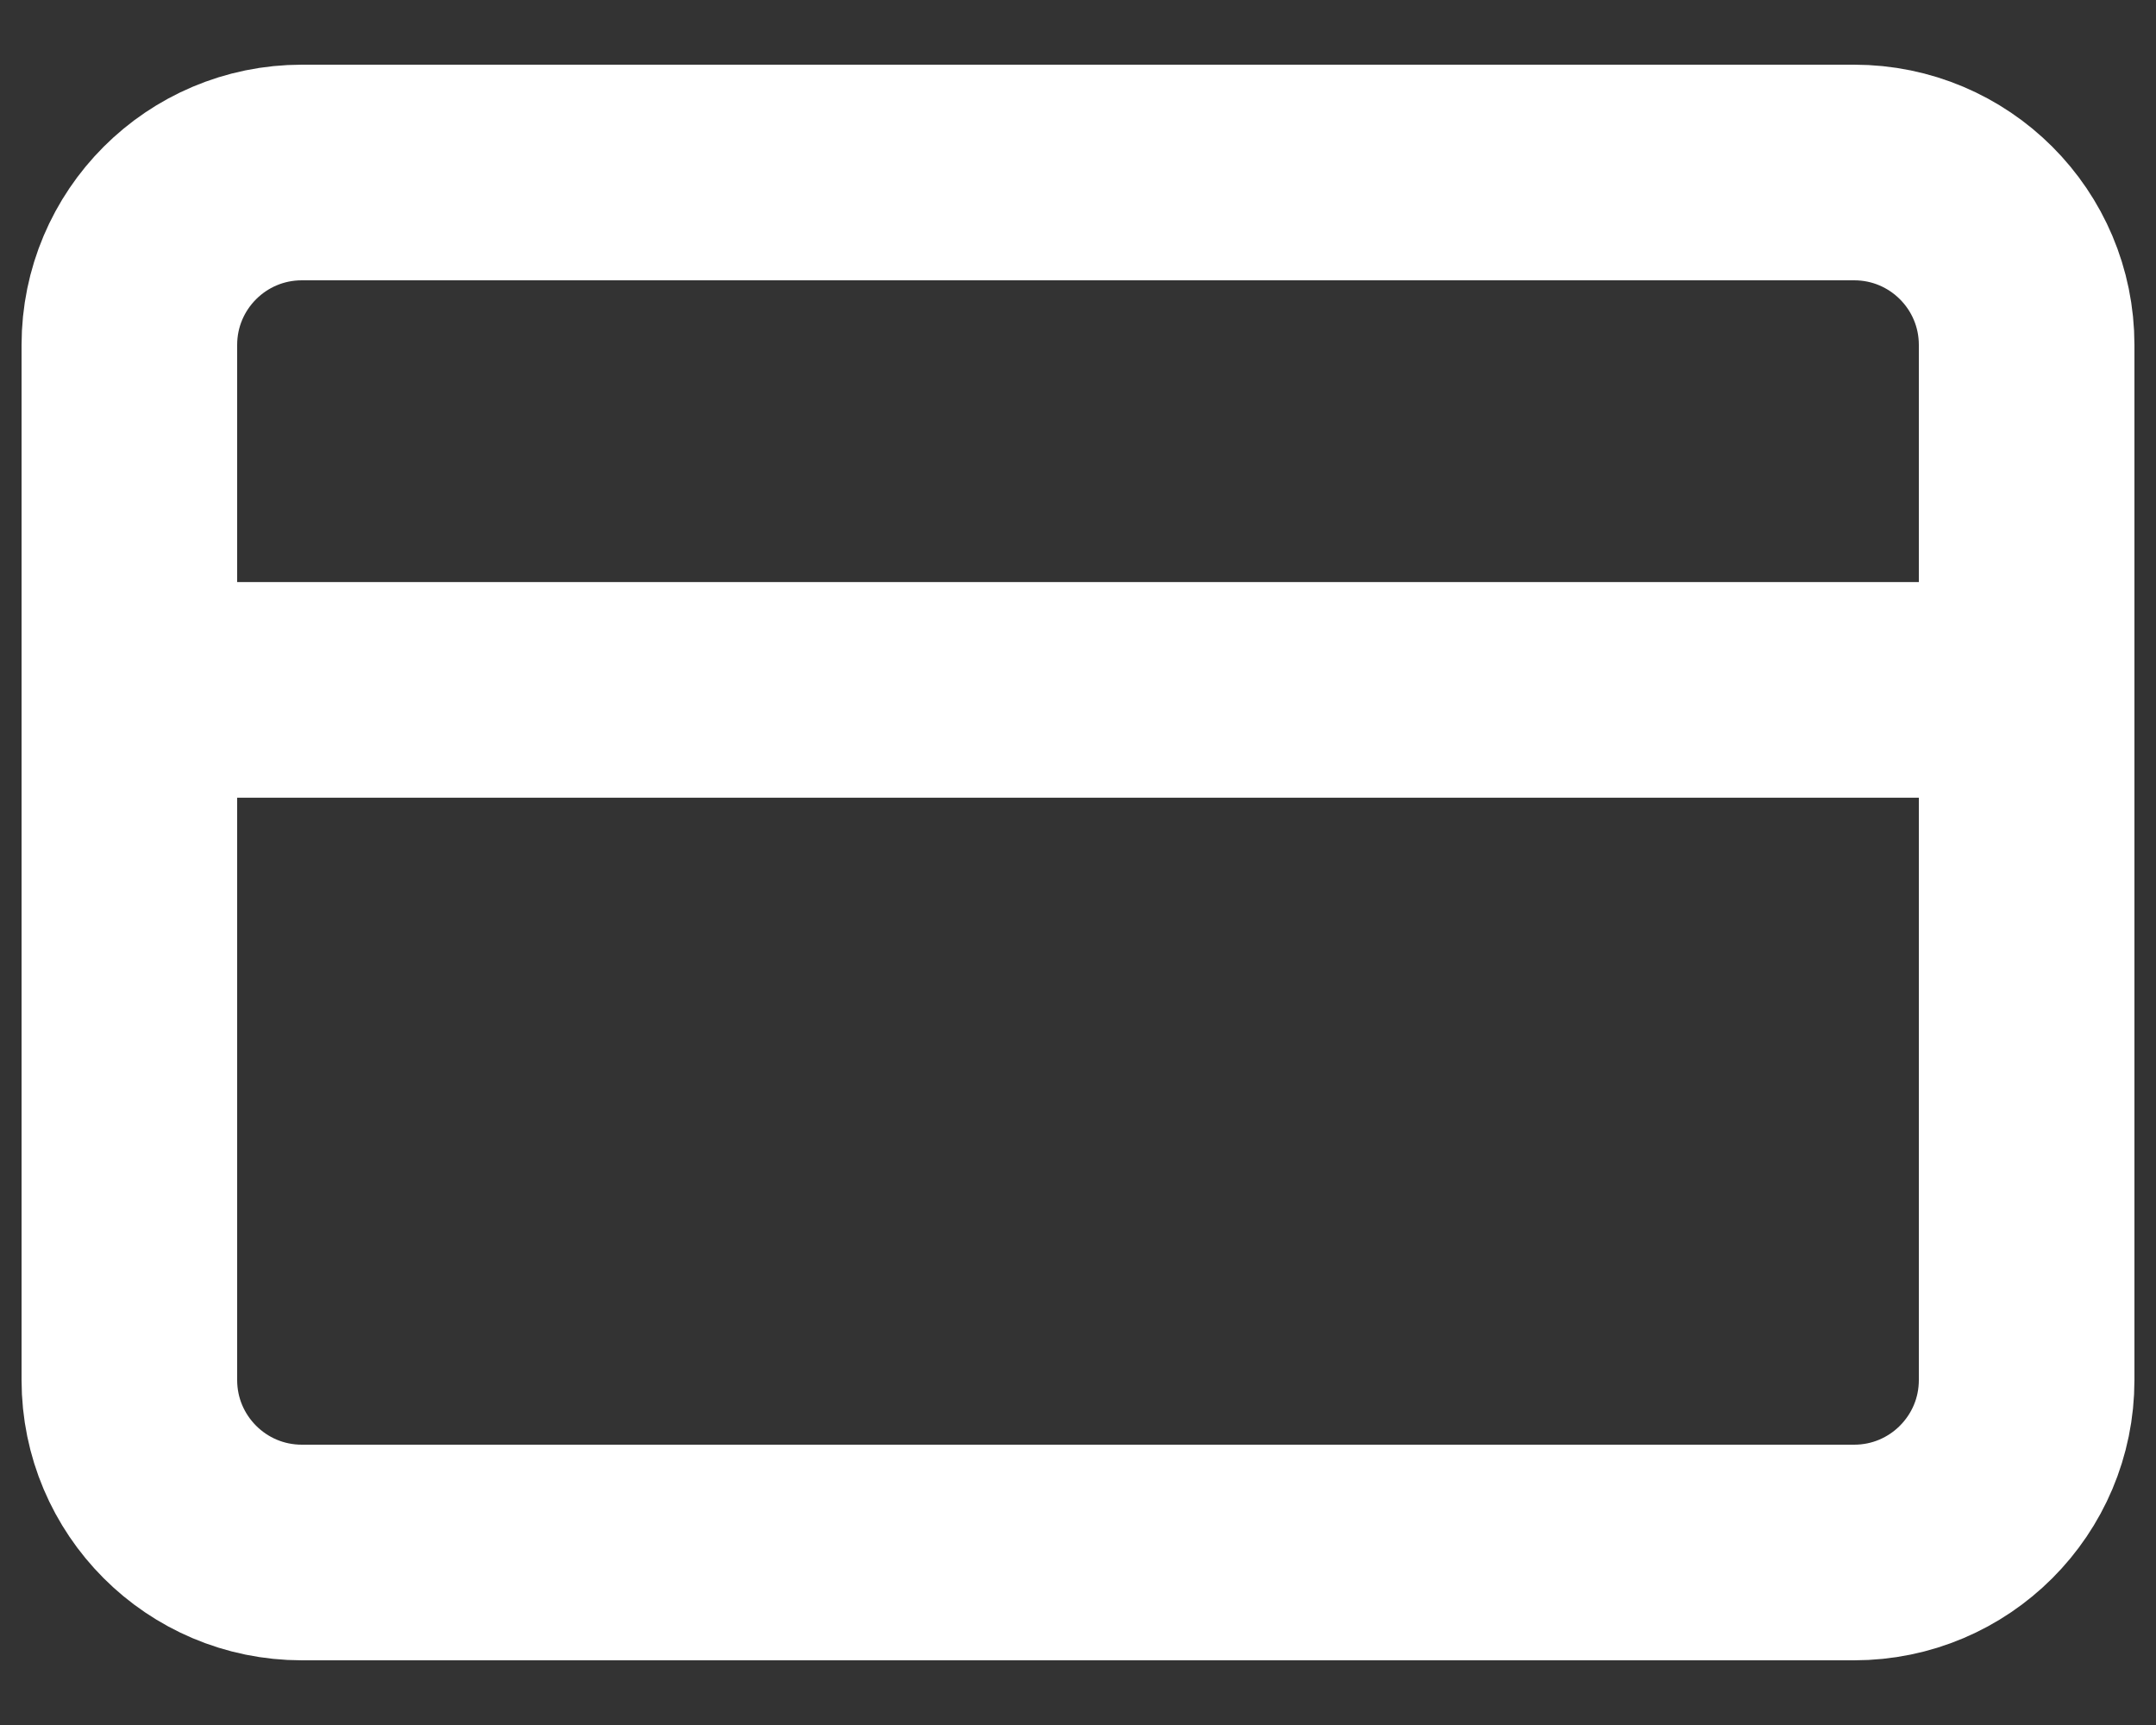 <svg width="20" height="16" viewBox="0 0 20 16" fill="none" xmlns="http://www.w3.org/2000/svg">
<rect x="0" y="0" width="20" height="16" fill="#333333" stroke="none"/>
<path d="M17.2 1.6H2.8C1.916 1.6 1.2 2.316 1.2 3.2V12.8C1.2 13.683 1.916 14.4 2.8 14.4H17.2C18.084 14.4 18.8 13.683 18.8 12.8V3.2C18.8 2.316 18.084 1.6 17.2 1.6Z" stroke="white" stroke-width="2" stroke-linecap="round" stroke-linejoin="round"/>
<path d="M1.2 6.399H18.8" stroke="white" stroke-width="2" stroke-linecap="round" stroke-linejoin="round"/>
</svg>
